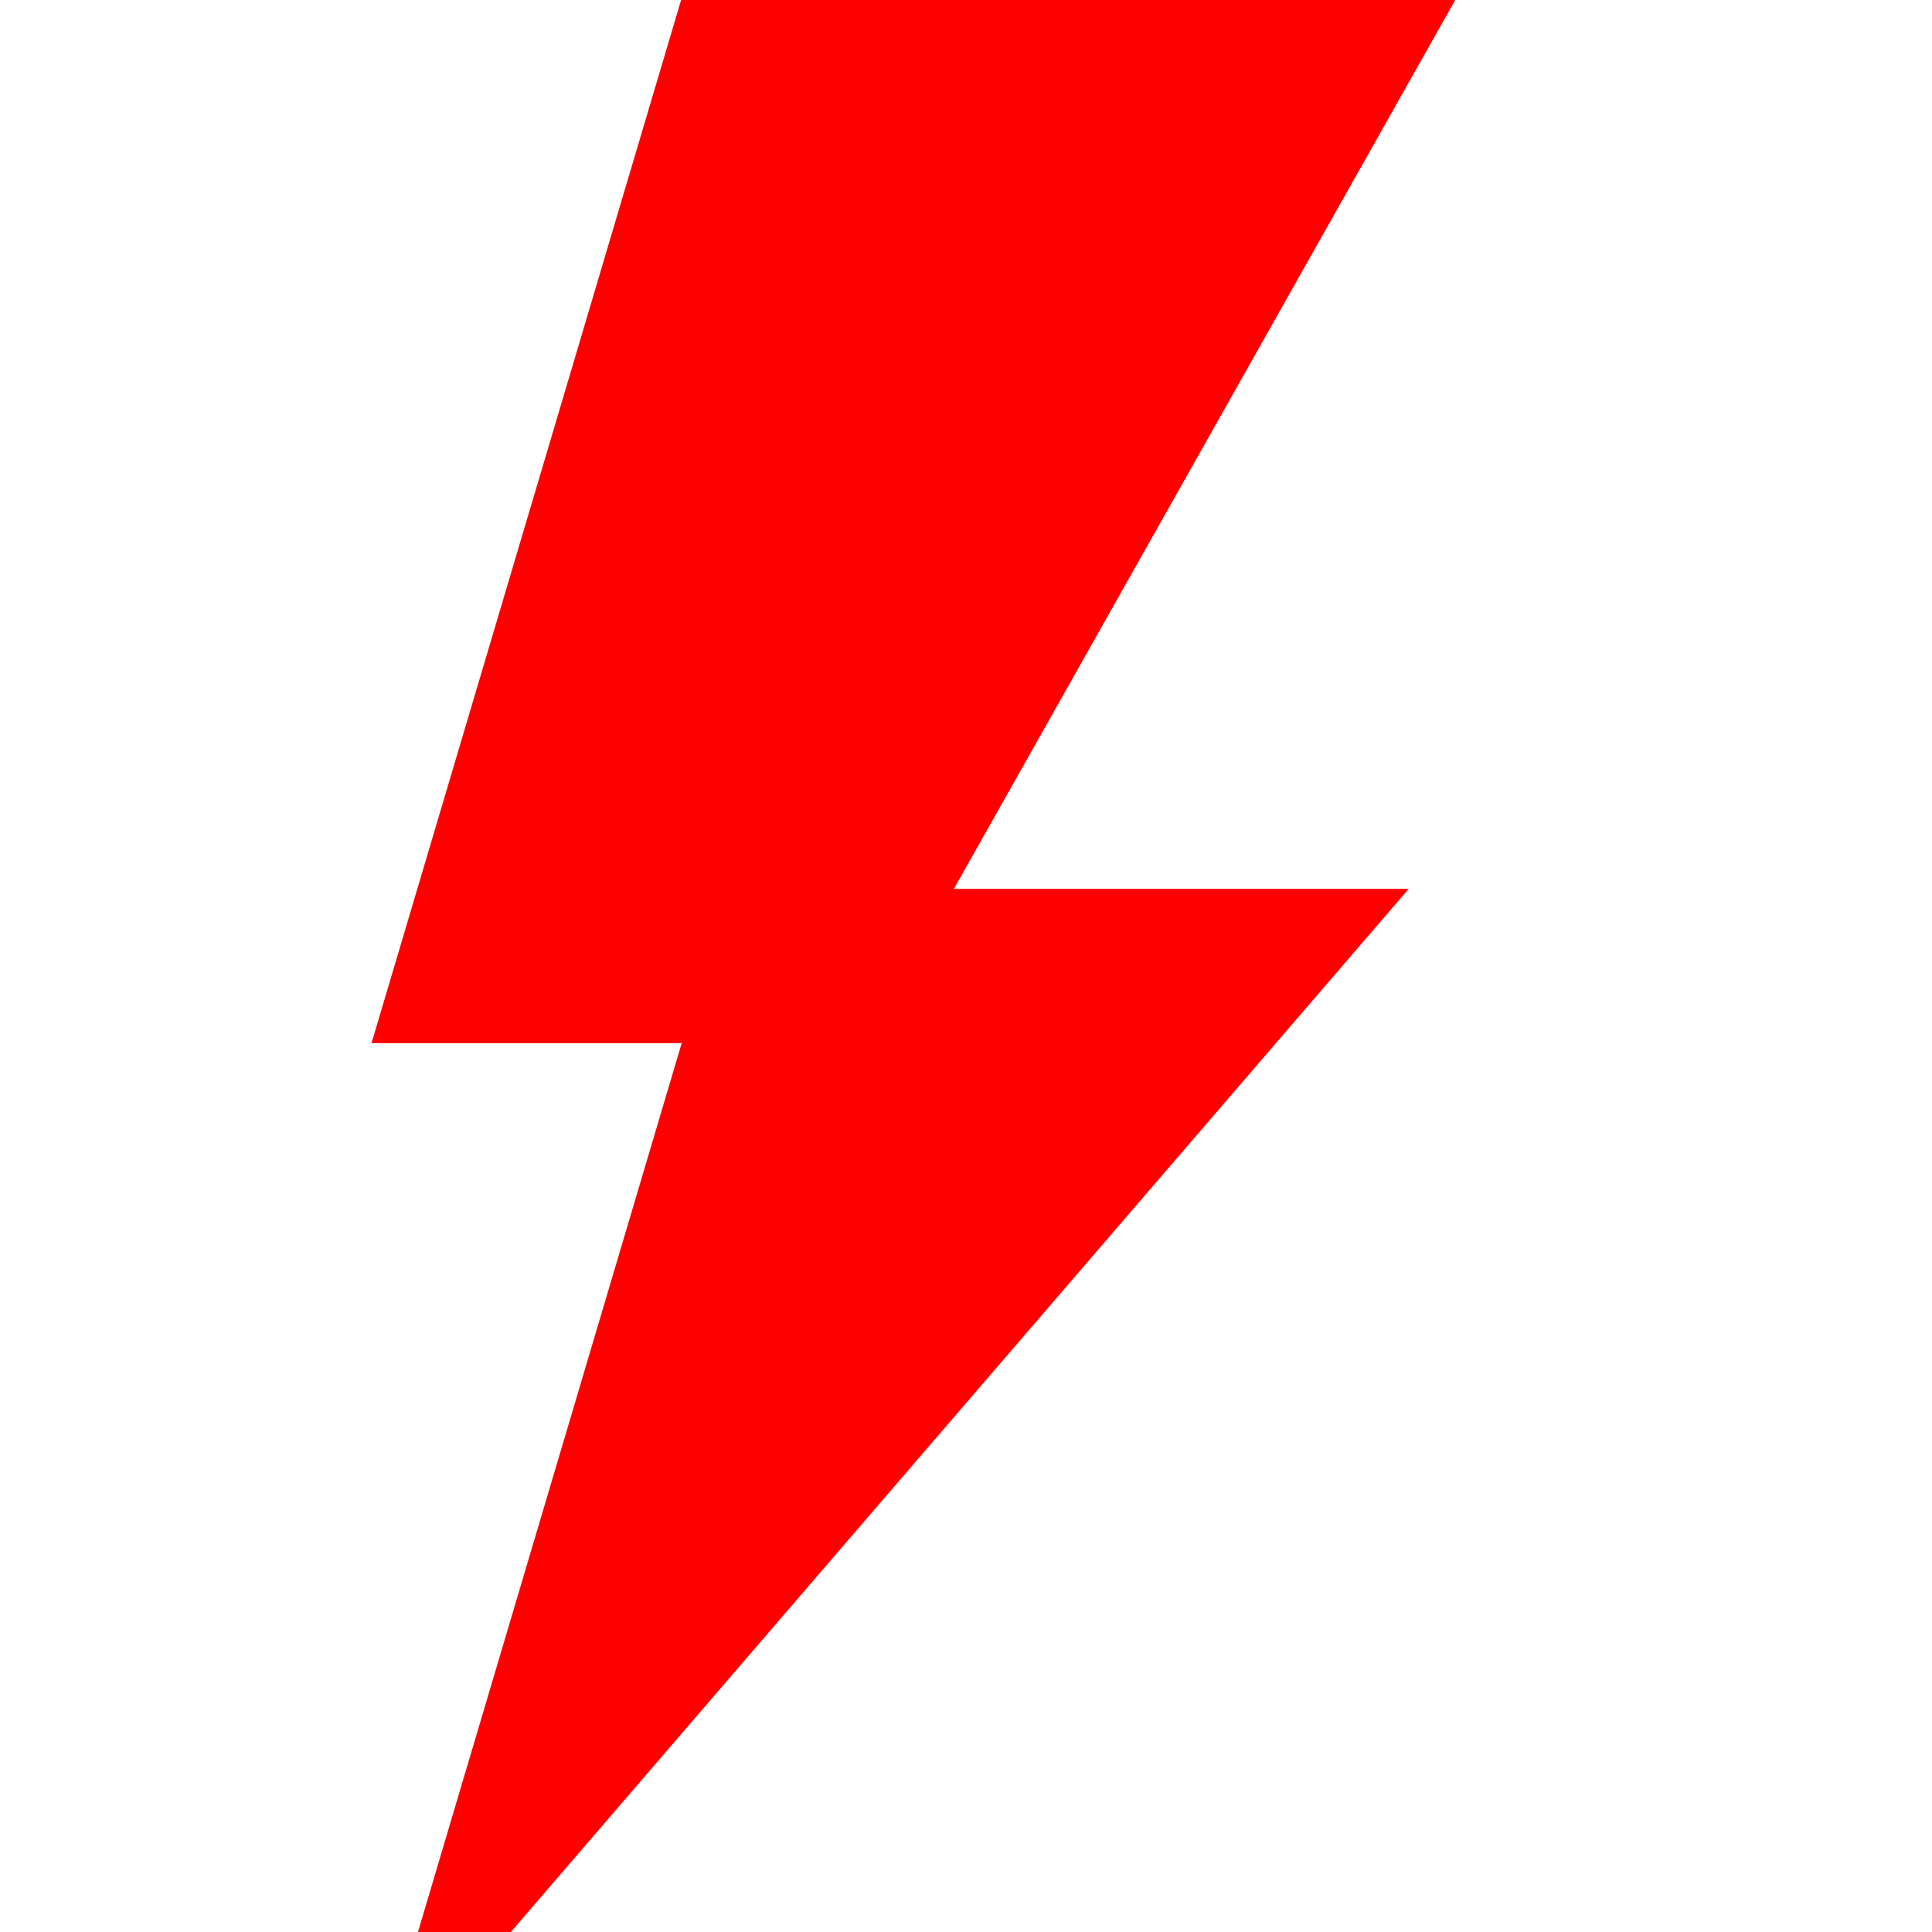 <?xml version="1.0" encoding="UTF-8"?>
<svg width="26px" height="26px" viewBox="0 0 26 26" version="1.1" xmlns="http://www.w3.org/2000/svg" xmlns:xlink="http://www.w3.org/1999/xlink">
    <!-- Generator: Sketch 42 (36781) - http://www.bohemiancoding.com/sketch -->
    <title>thema-energie-rood</title>
    <desc>Created with Sketch.</desc>
    <defs></defs>
    <g id="Iconen" stroke="none" stroke-width="1" fill="none" fill-rule="evenodd">
        <g id="thema-energie-rood" fill="#FF0000">
            <g id="thema-energie" transform="translate(5, 0)">
                <polygon id="Shape" points="14.584 0 4.166 0 0 14.038 4.174 14.038 0.625 26 1.875 26 13.958 11.962 7.837 11.962"></polygon>
            </g>
        </g>
    </g>
</svg>
